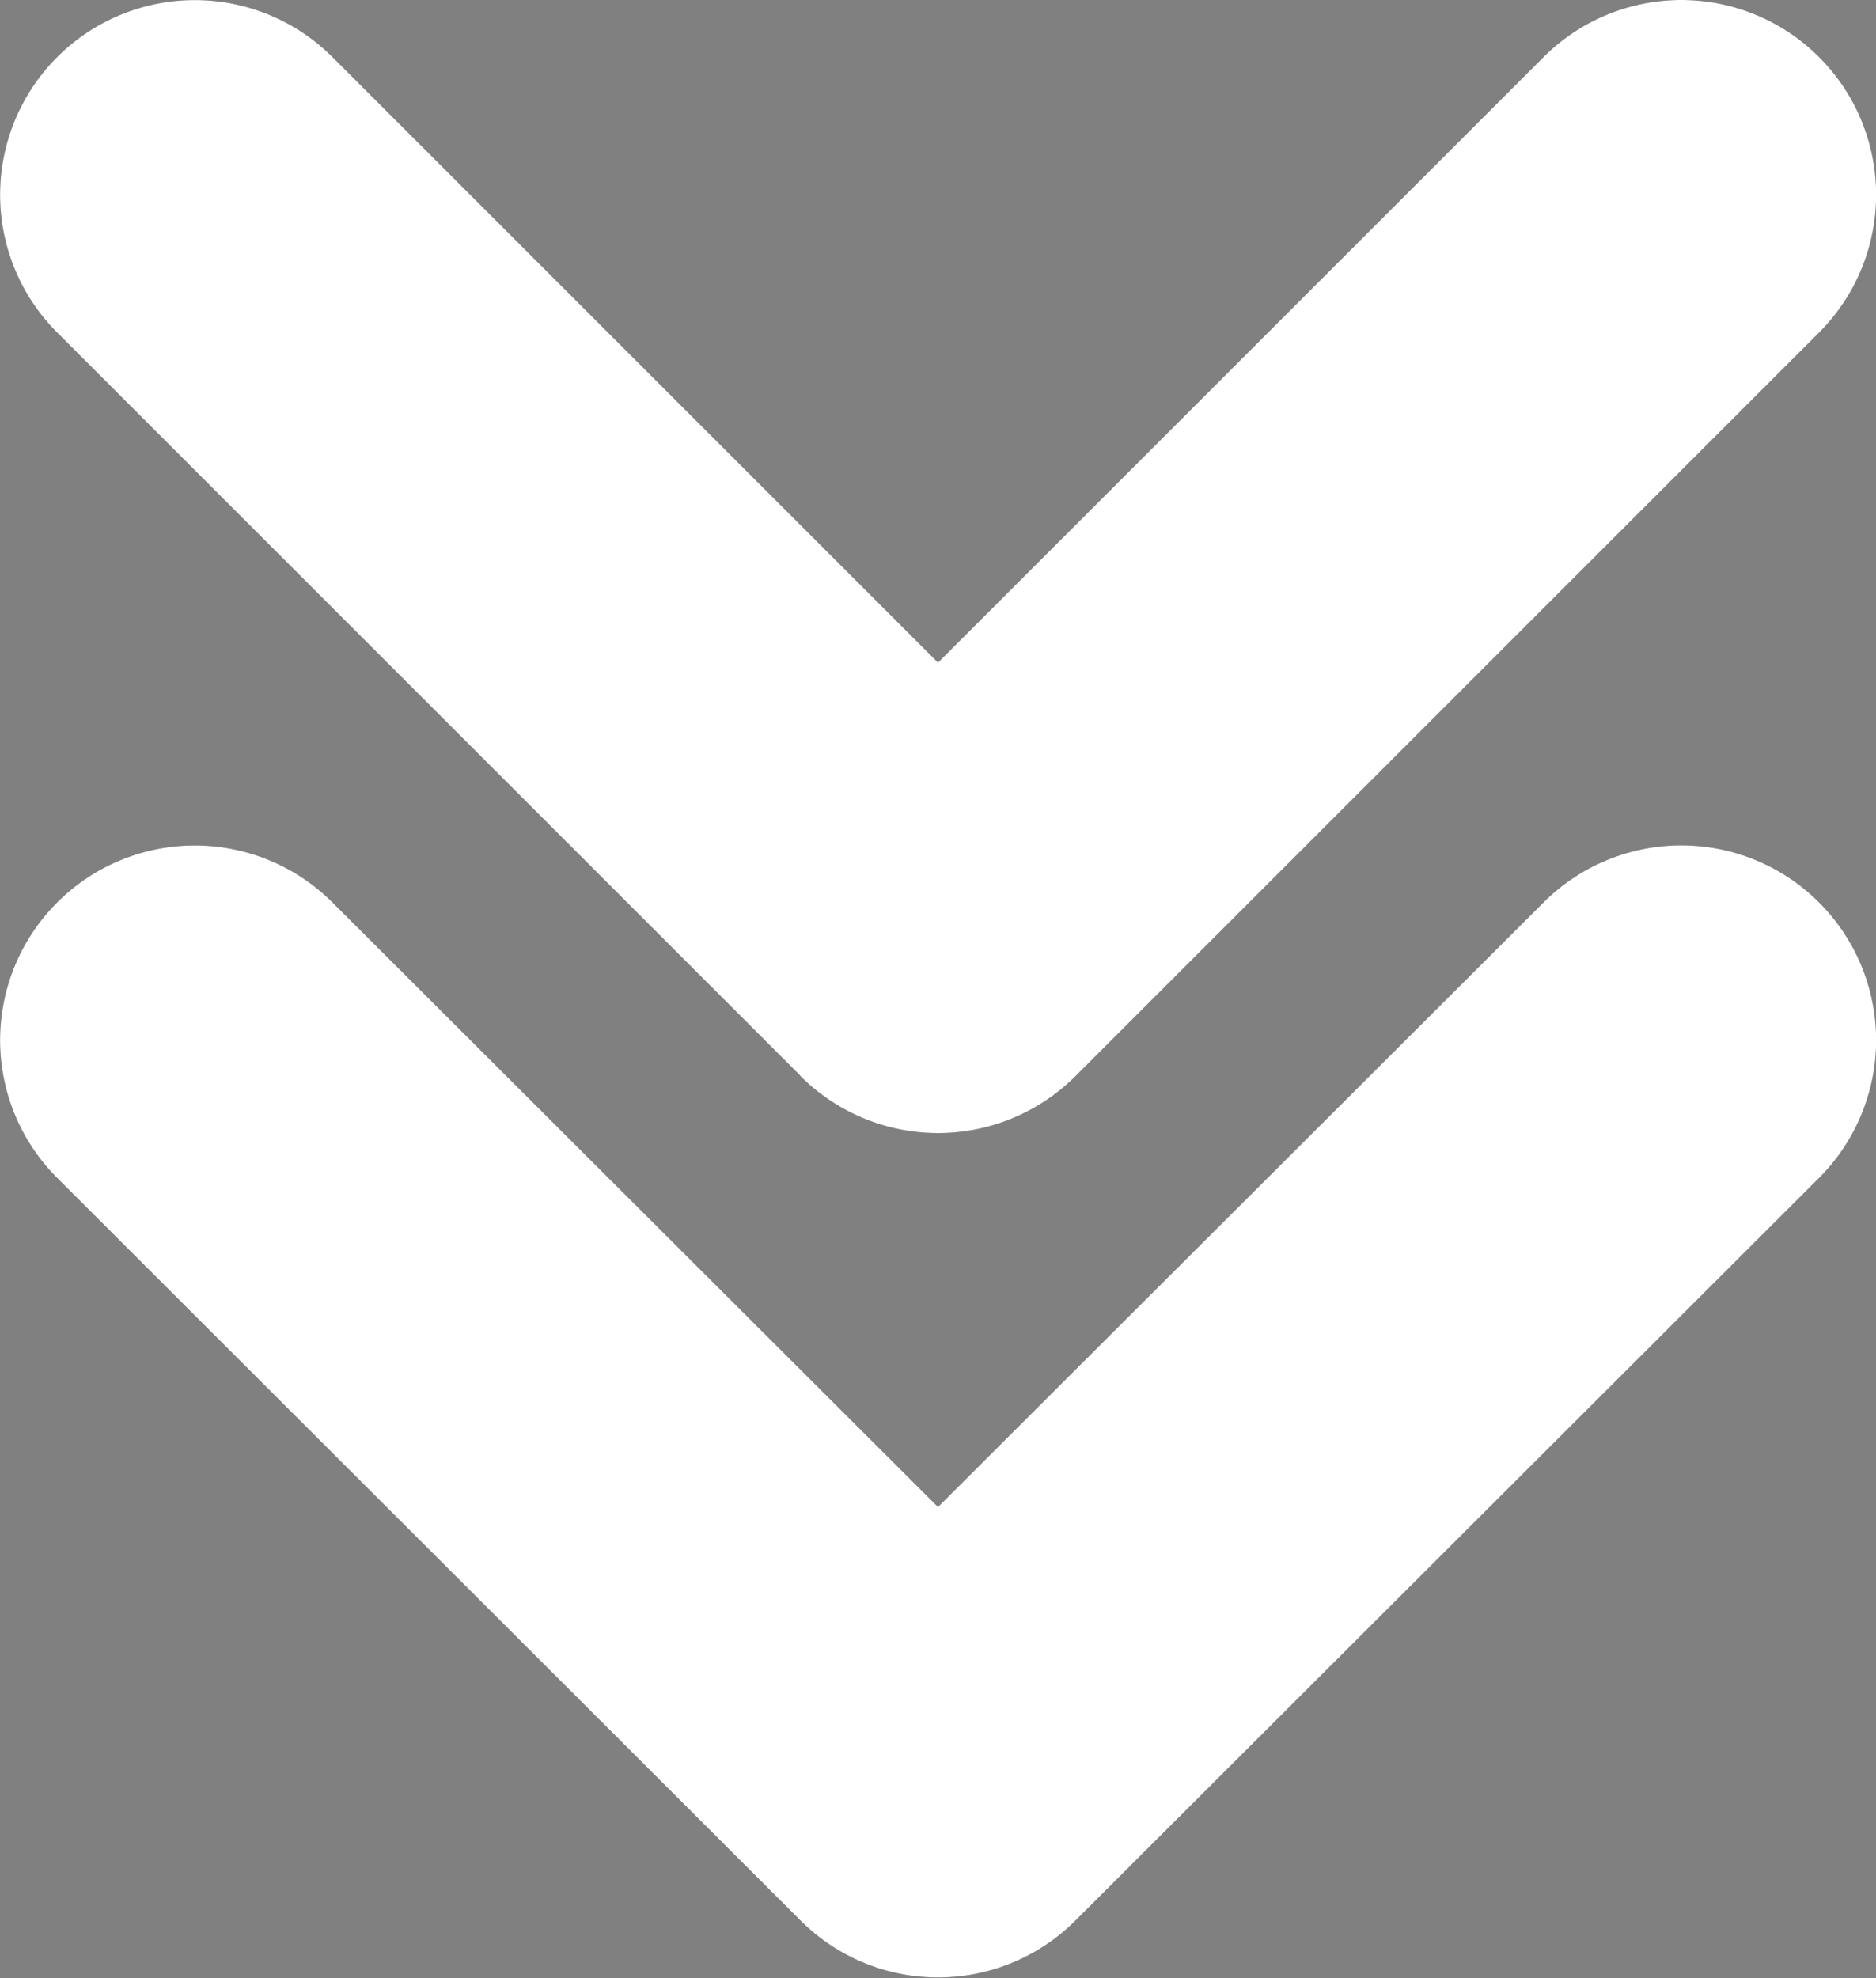 <svg xmlns="http://www.w3.org/2000/svg" viewBox="0 0 77.18 81.39"><rect x="0" y="0" width="77.18" height="81.39" fill="#808080" stroke="none"/><defs><style>.cls-1{isolation:isolate;}.cls-2{opacity:0.4;mix-blend-mode:multiply;}.cls-3{fill:#fff;}</style></defs><title>arrow1</title><g class="cls-1"><g id="Ebene_1" data-name="Ebene 1"><g class="cls-2"><path d="M32.92,44.26a8,8,0,0,0,11.34,0h0L74.84,13.68A8,8,0,0,0,63.5,2.35L38.59,27.26,13.68,2.35A8,8,0,1,0,2.35,13.68L32.92,44.25Z"/><path d="M44.26,79h0L74.84,48.46A8,8,0,0,0,63.5,37.13L38.59,62,13.68,37.13A8,8,0,1,0,2.35,48.46L32.92,79h0a8,8,0,0,0,11.34,0Z"/></g><path class="cls-3" d="M32.92,44.26a8,8,0,0,0,11.34,0h0L74.84,13.68A8,8,0,0,0,63.5,2.35L38.59,27.26,13.68,2.35A8,8,0,1,0,2.35,13.68L32.92,44.25Z"/><path class="cls-3" d="M44.26,79h0L74.84,48.46A8,8,0,0,0,63.5,37.13L38.59,62,13.68,37.13A8,8,0,1,0,2.35,48.46L32.92,79h0a8,8,0,0,0,11.34,0Z"/></g></g></svg>